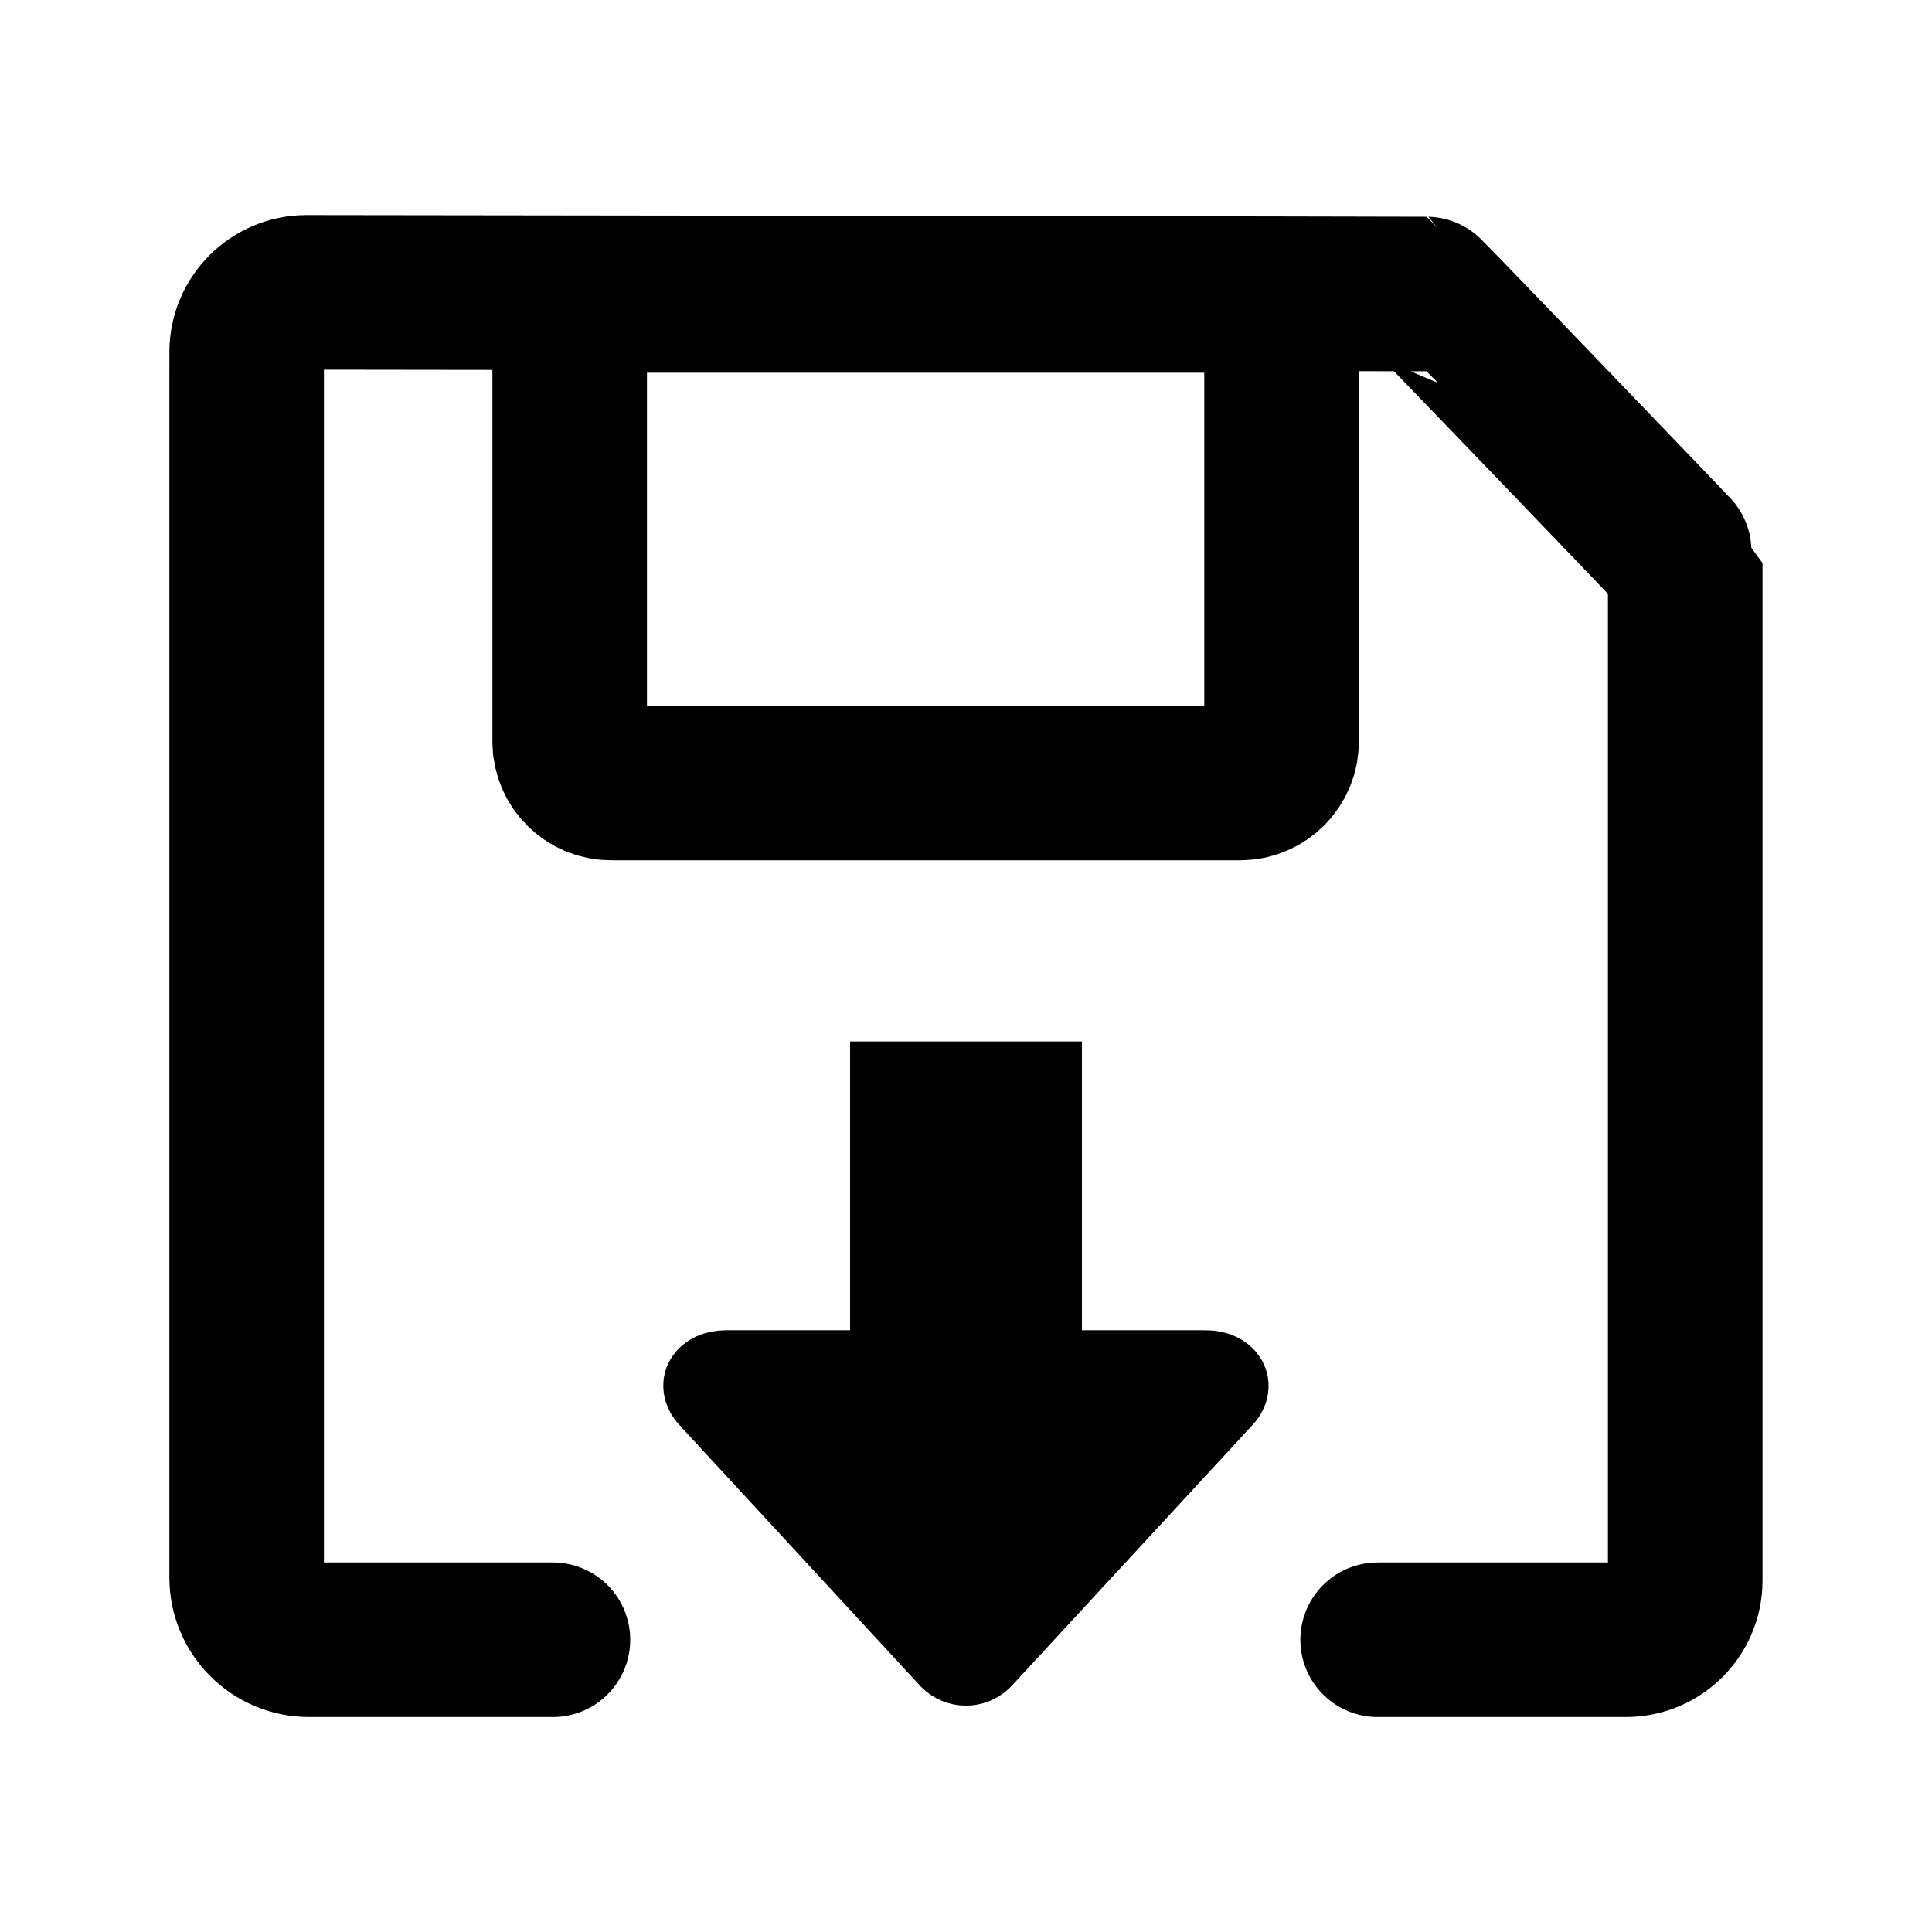 <svg xmlns="http://www.w3.org/2000/svg" viewBox="0 0 150 150"><defs><style>.cls-1{stroke-linecap:round;stroke-linejoin:round}.cls-1,.cls-2,.cls-3,.cls-4{fill:none}.cls-1,.cls-2,.cls-3,.cls-5{stroke:#000}.cls-1,.cls-3{stroke-width:12px}.cls-2{stroke-width:18px}.cls-5{stroke-width:6px}</style></defs><g id="tela"><rect width="150" height="150" x="0" class="cls-4"/></g><g id="PCSX2_-_Save_-_Load"><g id="By_maxihplay"><g id="seta"><path d="M94.93,108.72l-18.6,20.15c-.74,.74-1.94,.74-2.67,0l-18.6-20.15c-1.2-1.2-.35-2.44,1.32-2.44h37.23c1.67,0,2.52,1.28,1.32,2.44h0Z" class="cls-5"/><line x1="75" x2="75" y1="80.86" y2="114.49" class="cls-2"/></g><g id="corpo"><path d="M42.93,127.31s-13.93,0-18.94,0c-2.67,0-4.84-2.16-4.84-4.84V27.34c0-2.57,2.09-4.65,4.66-4.64,18.31,.02,84.55,.11,86.95,.13,.06,0,20.08,20.82,20.08,20.88V122.72c0,2.54-2.07,4.59-4.61,4.59h-19.27" class="cls-1"/><path id="Forma_2" d="M47.45,60.79h48.84c1.77,0,3.21-1.44,3.21-3.21V23.18c0-.13-.11-.24-.24-.24H44.47c-.13,0-.24,.11-.24,.24V57.58c0,1.77,1.44,3.21,3.21,3.21Z" class="cls-3"/></g></g></g></svg>
